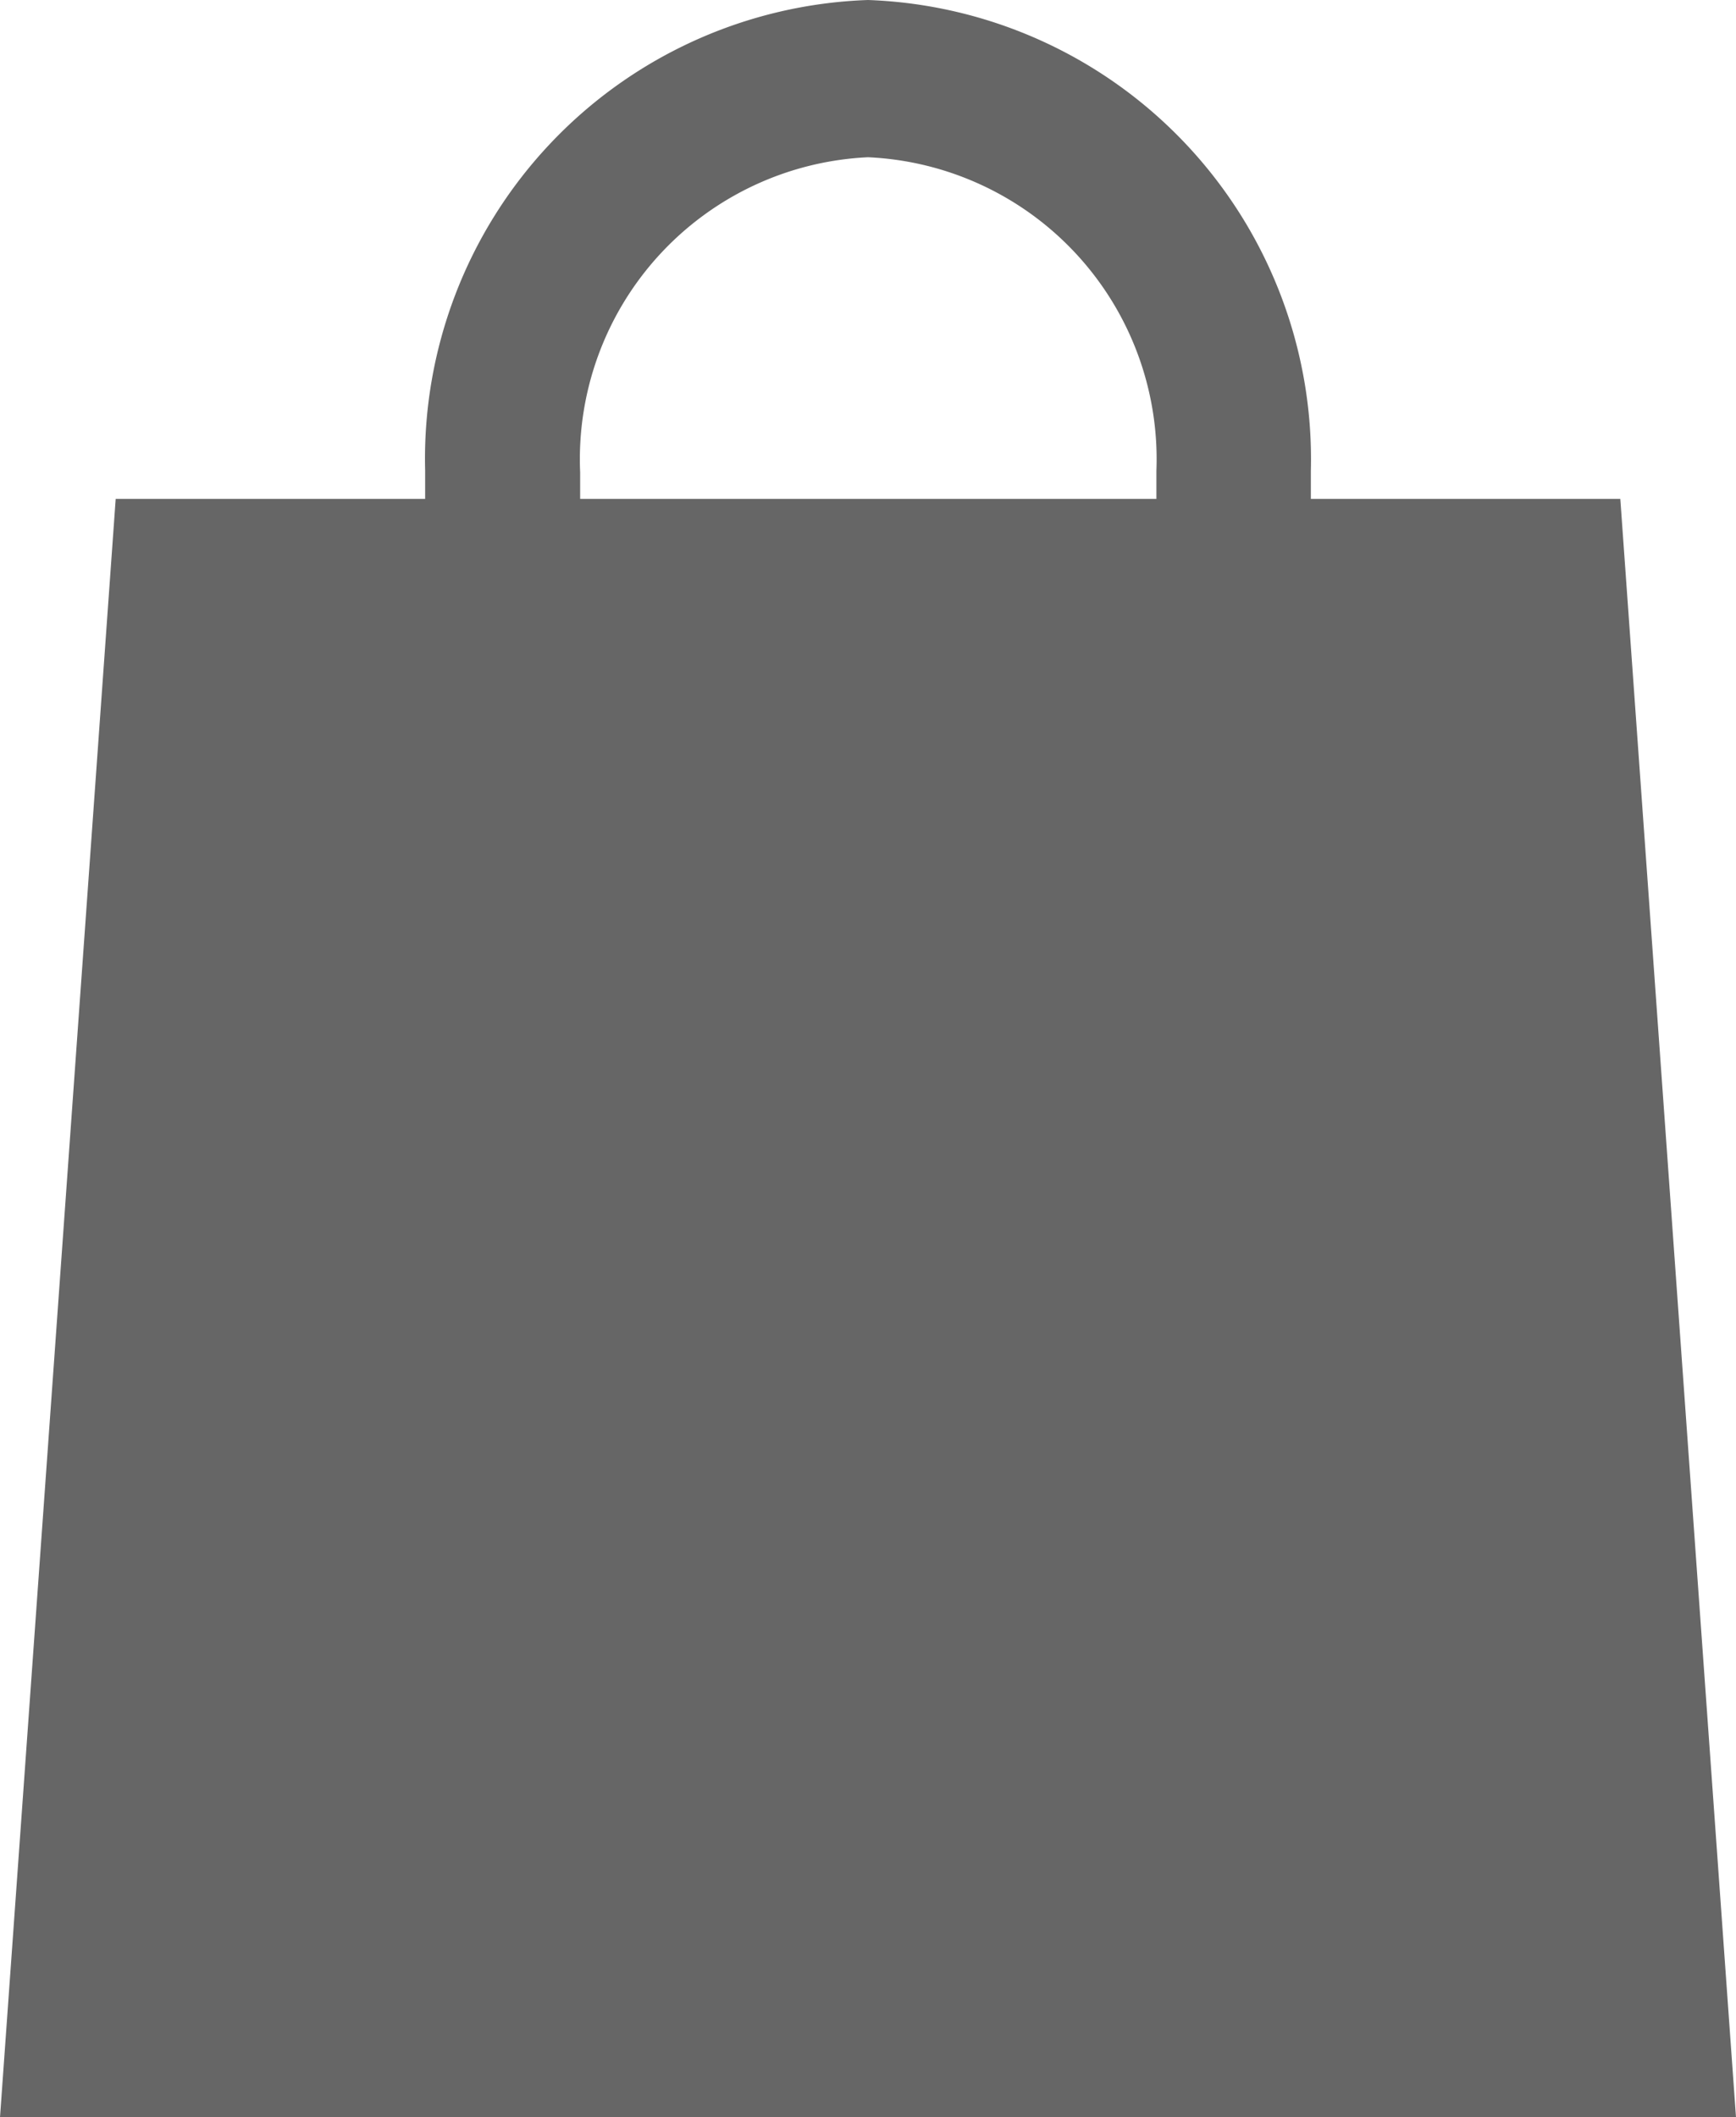 <svg id="Слой_1" data-name="Слой 1" xmlns="http://www.w3.org/2000/svg" viewBox="0 0 31.36 38.24"><defs><style>.cls-1{fill:#666;}</style></defs><title>bag4</title><path class="cls-1" d="M29.27,9H23.68V8.5a8.3,8.3,0,0,0-8-8.51,8.29,8.29,0,0,0-8,8.5V9H2.09L0,38.23H31.36ZM15.68,2.83a5.46,5.46,0,0,1,5.21,5.66V9H10.48V8.52A5.46,5.46,0,0,1,15.68,2.83Z" transform="translate(0 0.01)"/></svg>